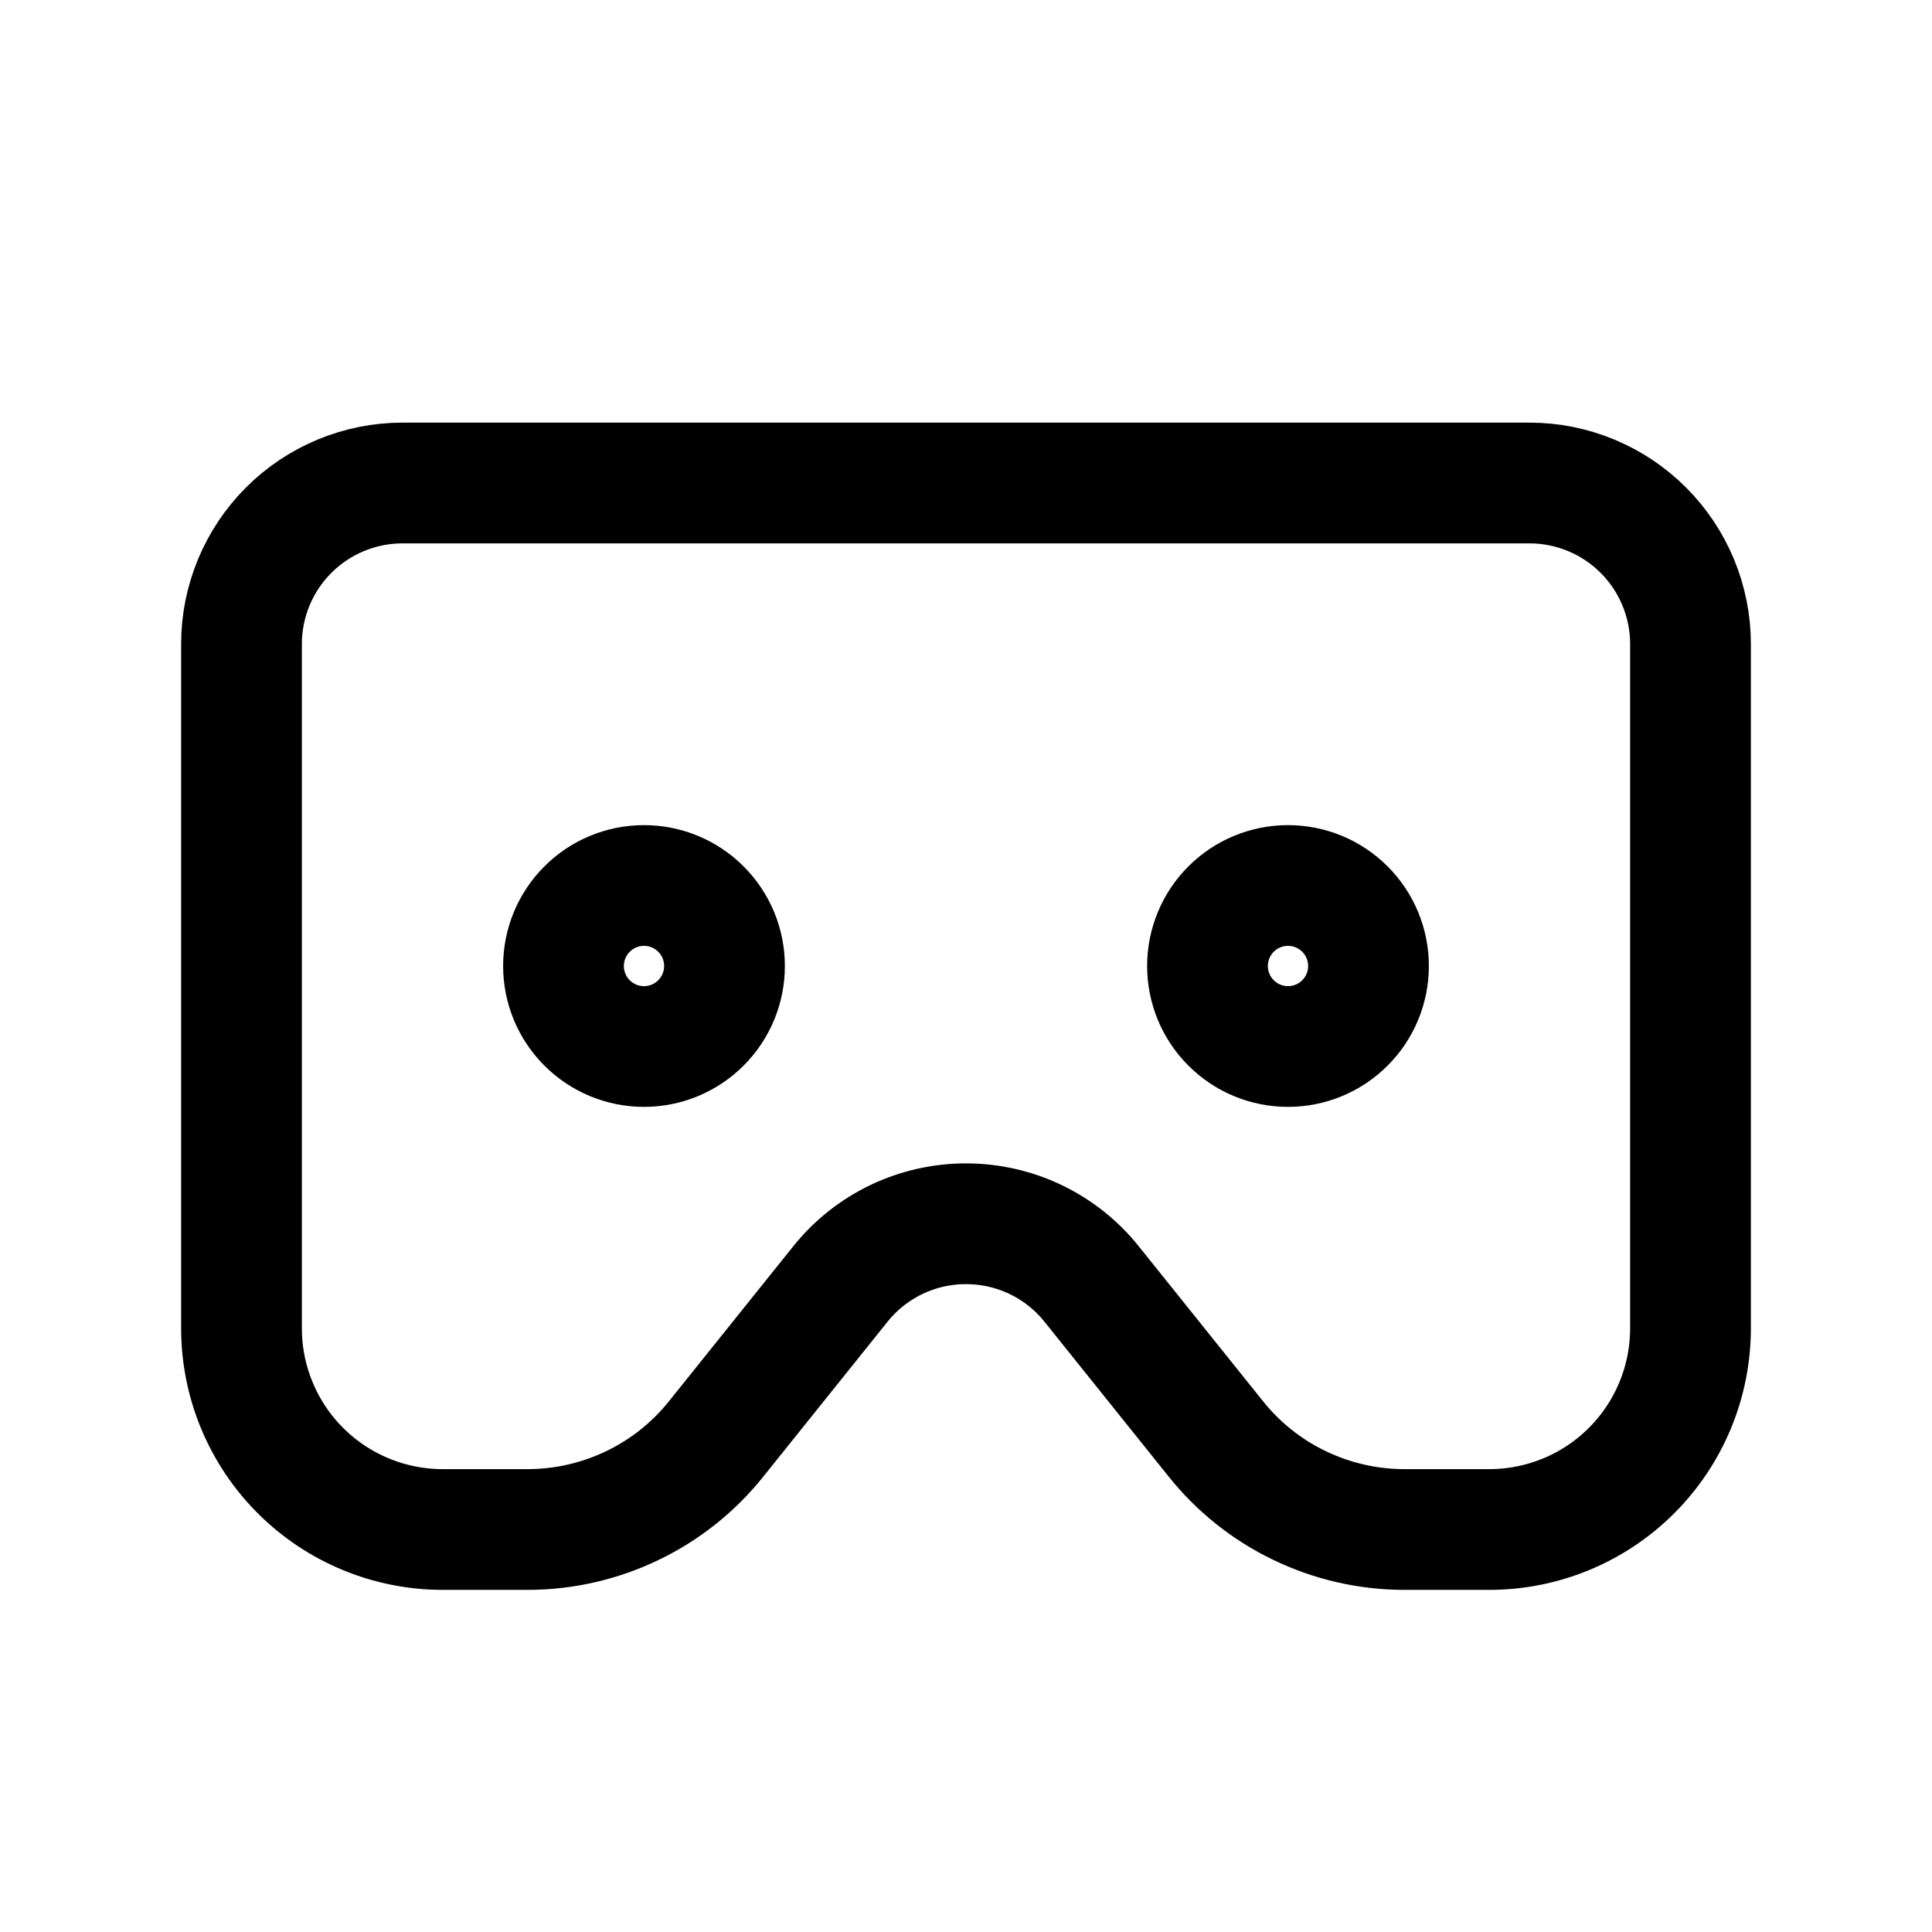 <svg width="24" height="24" viewBox="0 0 24 24" fill="none" xmlns="http://www.w3.org/2000/svg">
<path d="M3 8V16.5C3 17.163 3.263 17.799 3.732 18.268C4.201 18.737 4.837 19 5.5 19H6.56C7.01 18.999 7.454 18.897 7.859 18.701C8.264 18.506 8.62 18.222 8.9 17.87L10.44 15.95C10.627 15.716 10.865 15.528 11.135 15.398C11.405 15.269 11.7 15.202 12 15.202C12.3 15.202 12.595 15.269 12.865 15.398C13.135 15.528 13.373 15.716 13.56 15.95L15.1 17.87C15.38 18.222 15.736 18.506 16.141 18.701C16.546 18.897 16.99 18.999 17.44 19H18.5C19.163 19 19.799 18.737 20.268 18.268C20.737 17.799 21 17.163 21 16.5V8C21 7.47 20.789 6.961 20.414 6.586C20.039 6.211 19.53 6 19 6H5C4.47 6 3.961 6.211 3.586 6.586C3.211 6.961 3 7.47 3 8Z" stroke="currentColor" stroke-width="1.5" stroke-linecap="round" stroke-linejoin="round"/>
<path d="M7 12C7 12.265 7.105 12.52 7.293 12.707C7.48 12.895 7.735 13 8 13C8.265 13 8.52 12.895 8.707 12.707C8.895 12.52 9 12.265 9 12C9 11.735 8.895 11.48 8.707 11.293C8.52 11.105 8.265 11 8 11C7.735 11 7.48 11.105 7.293 11.293C7.105 11.48 7 11.735 7 12Z" stroke="currentColor" stroke-width="1.5" stroke-linecap="round" stroke-linejoin="round"/>
<path d="M15 12C15 12.265 15.105 12.52 15.293 12.707C15.48 12.895 15.735 13 16 13C16.265 13 16.52 12.895 16.707 12.707C16.895 12.52 17 12.265 17 12C17 11.735 16.895 11.48 16.707 11.293C16.52 11.105 16.265 11 16 11C15.735 11 15.48 11.105 15.293 11.293C15.105 11.48 15 11.735 15 12Z" stroke="currentColor" stroke-width="1.5" stroke-linecap="round" stroke-linejoin="round"/>
</svg>
